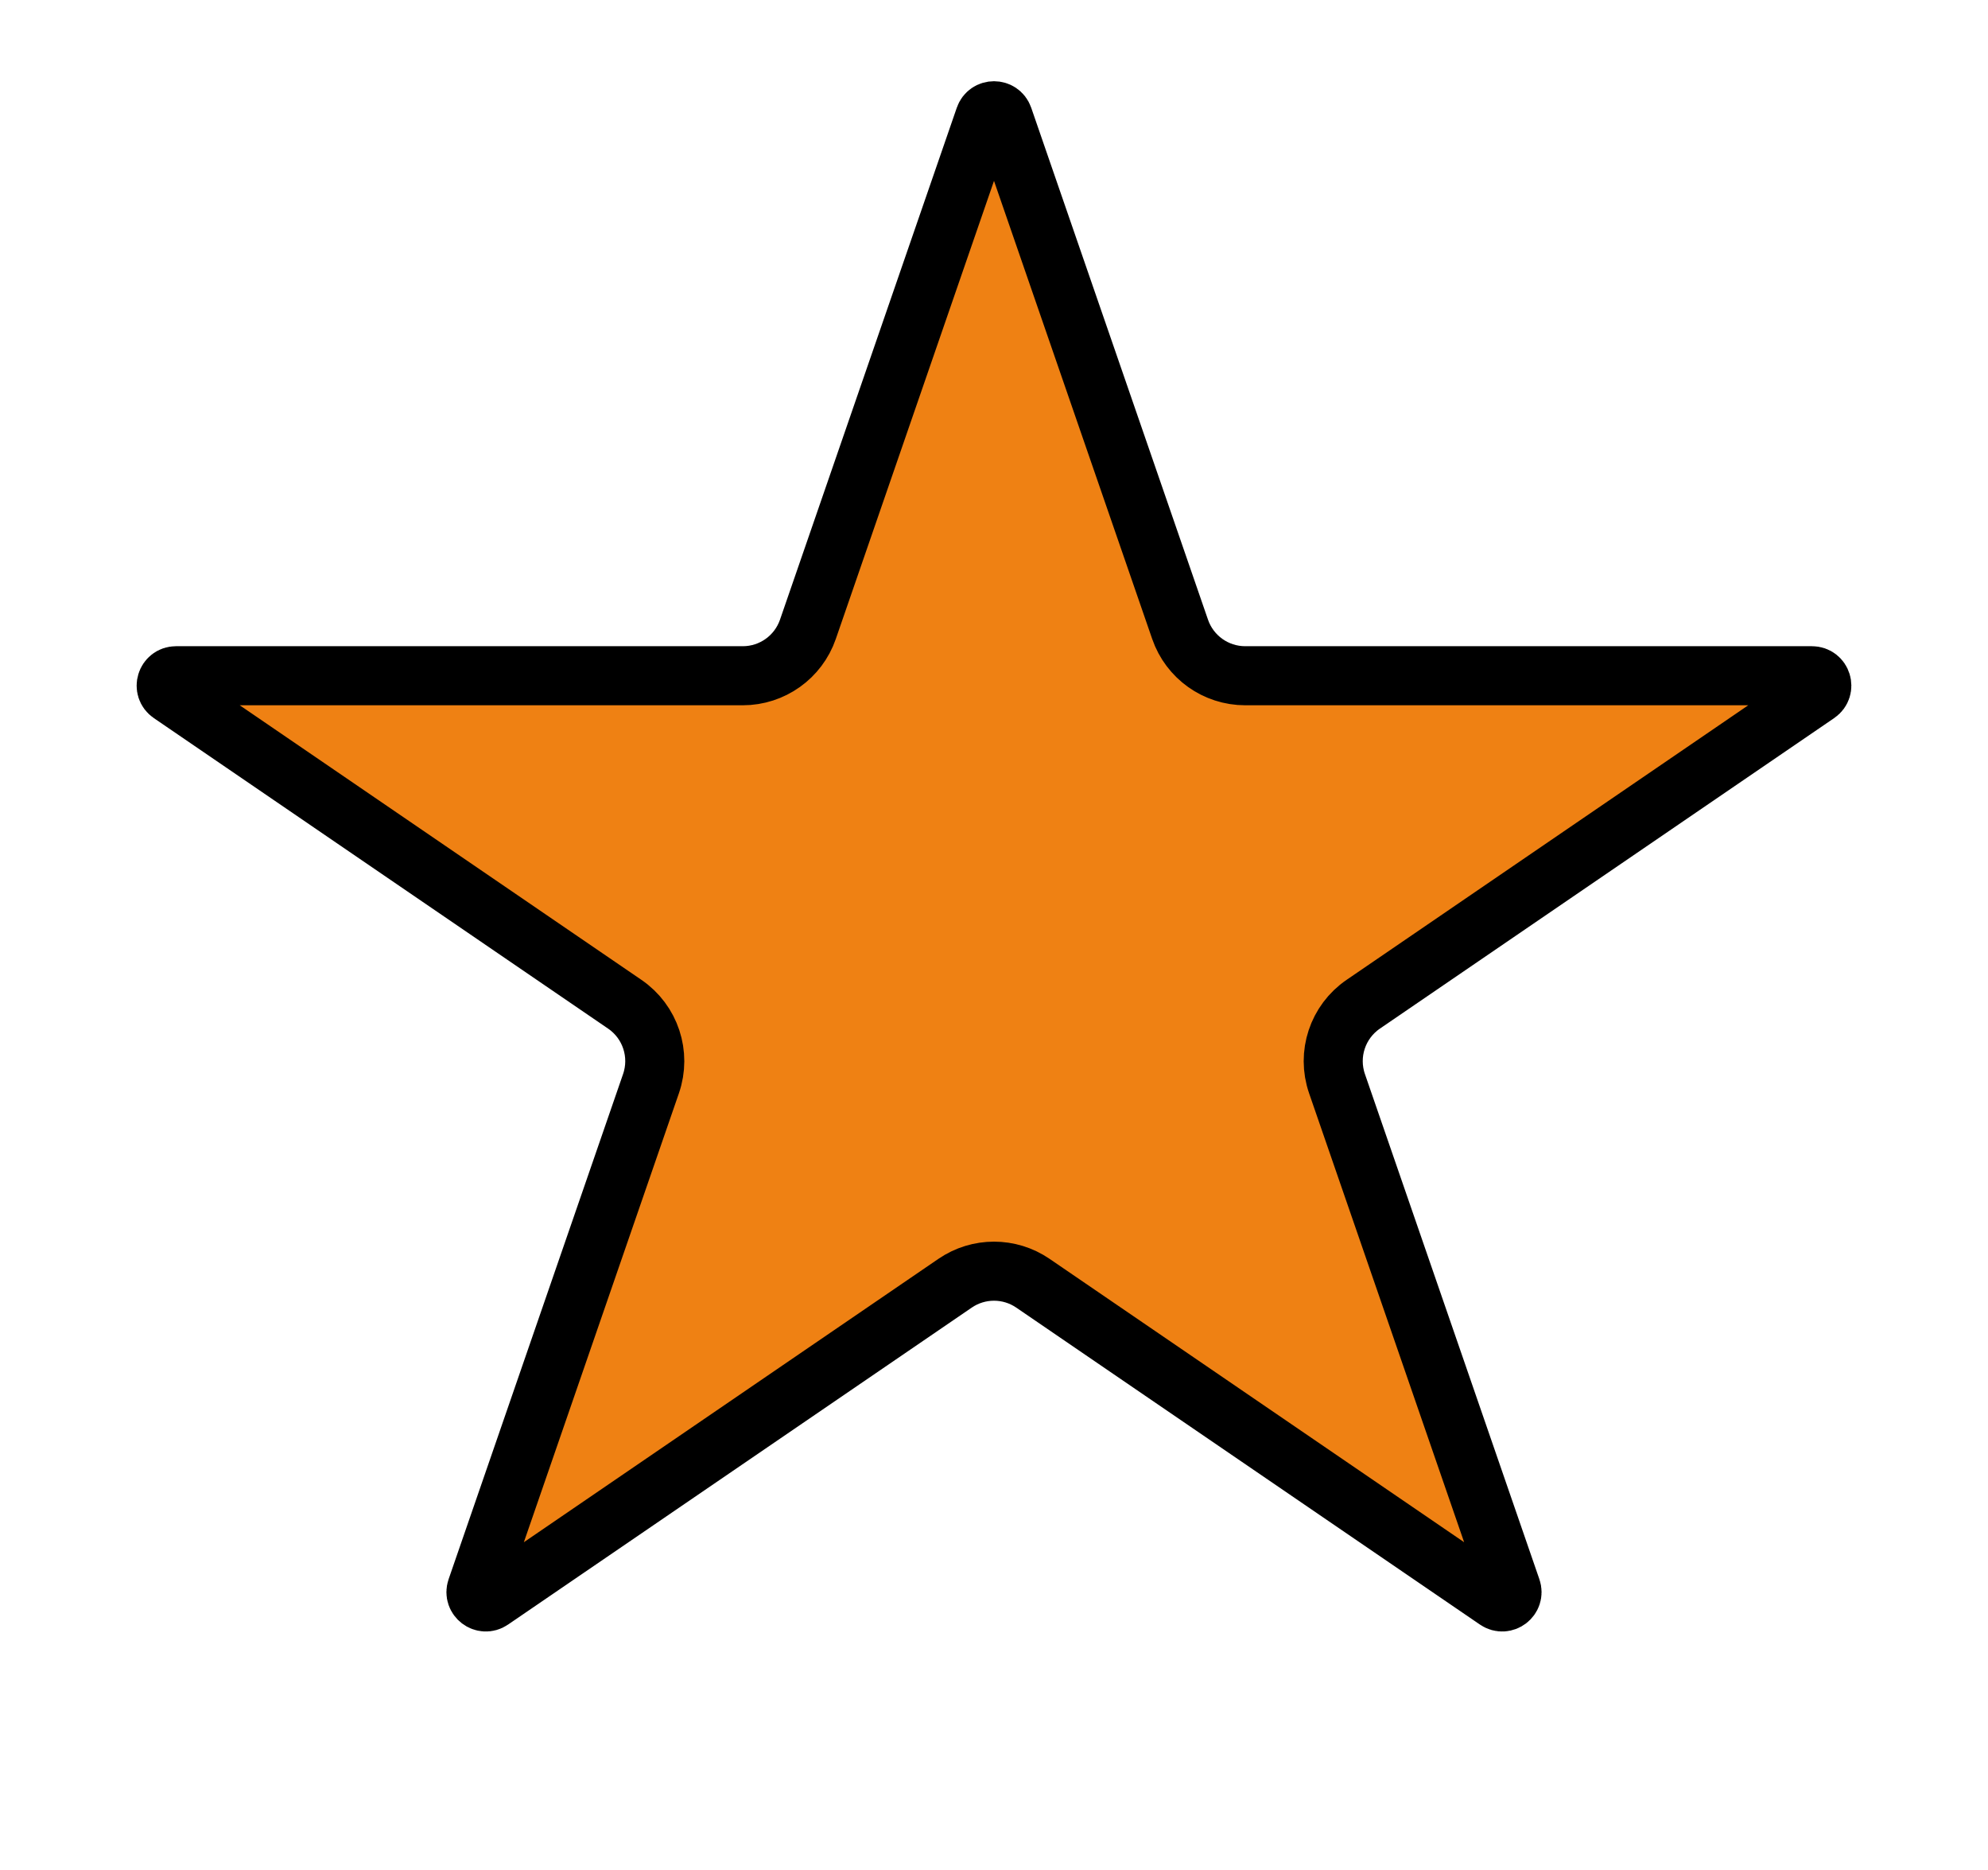 <svg width="101" height="95" viewBox="0 0 101 95" fill="none" xmlns="http://www.w3.org/2000/svg">
<path d="M50.027 5.962C50.182 5.513 50.818 5.513 50.973 5.962L59.955 31.965C60.442 33.375 61.77 34.322 63.263 34.322H92.057C92.549 34.322 92.745 34.957 92.339 35.234L69.259 51.007C67.957 51.897 67.411 53.548 67.926 55.039L76.79 80.701C76.948 81.157 76.433 81.549 76.036 81.277L52.475 65.176C51.284 64.362 49.716 64.362 48.525 65.176L24.964 81.277C24.567 81.549 24.052 81.156 24.209 80.701L33.074 55.039C33.589 53.548 33.043 51.897 31.741 51.007L8.661 35.234C8.255 34.957 8.451 34.322 8.943 34.322H37.737C39.23 34.322 40.558 33.375 41.045 31.965L50.027 5.962Z" fill="#EF8113" stroke="black" stroke-width="3"/>
</svg>
